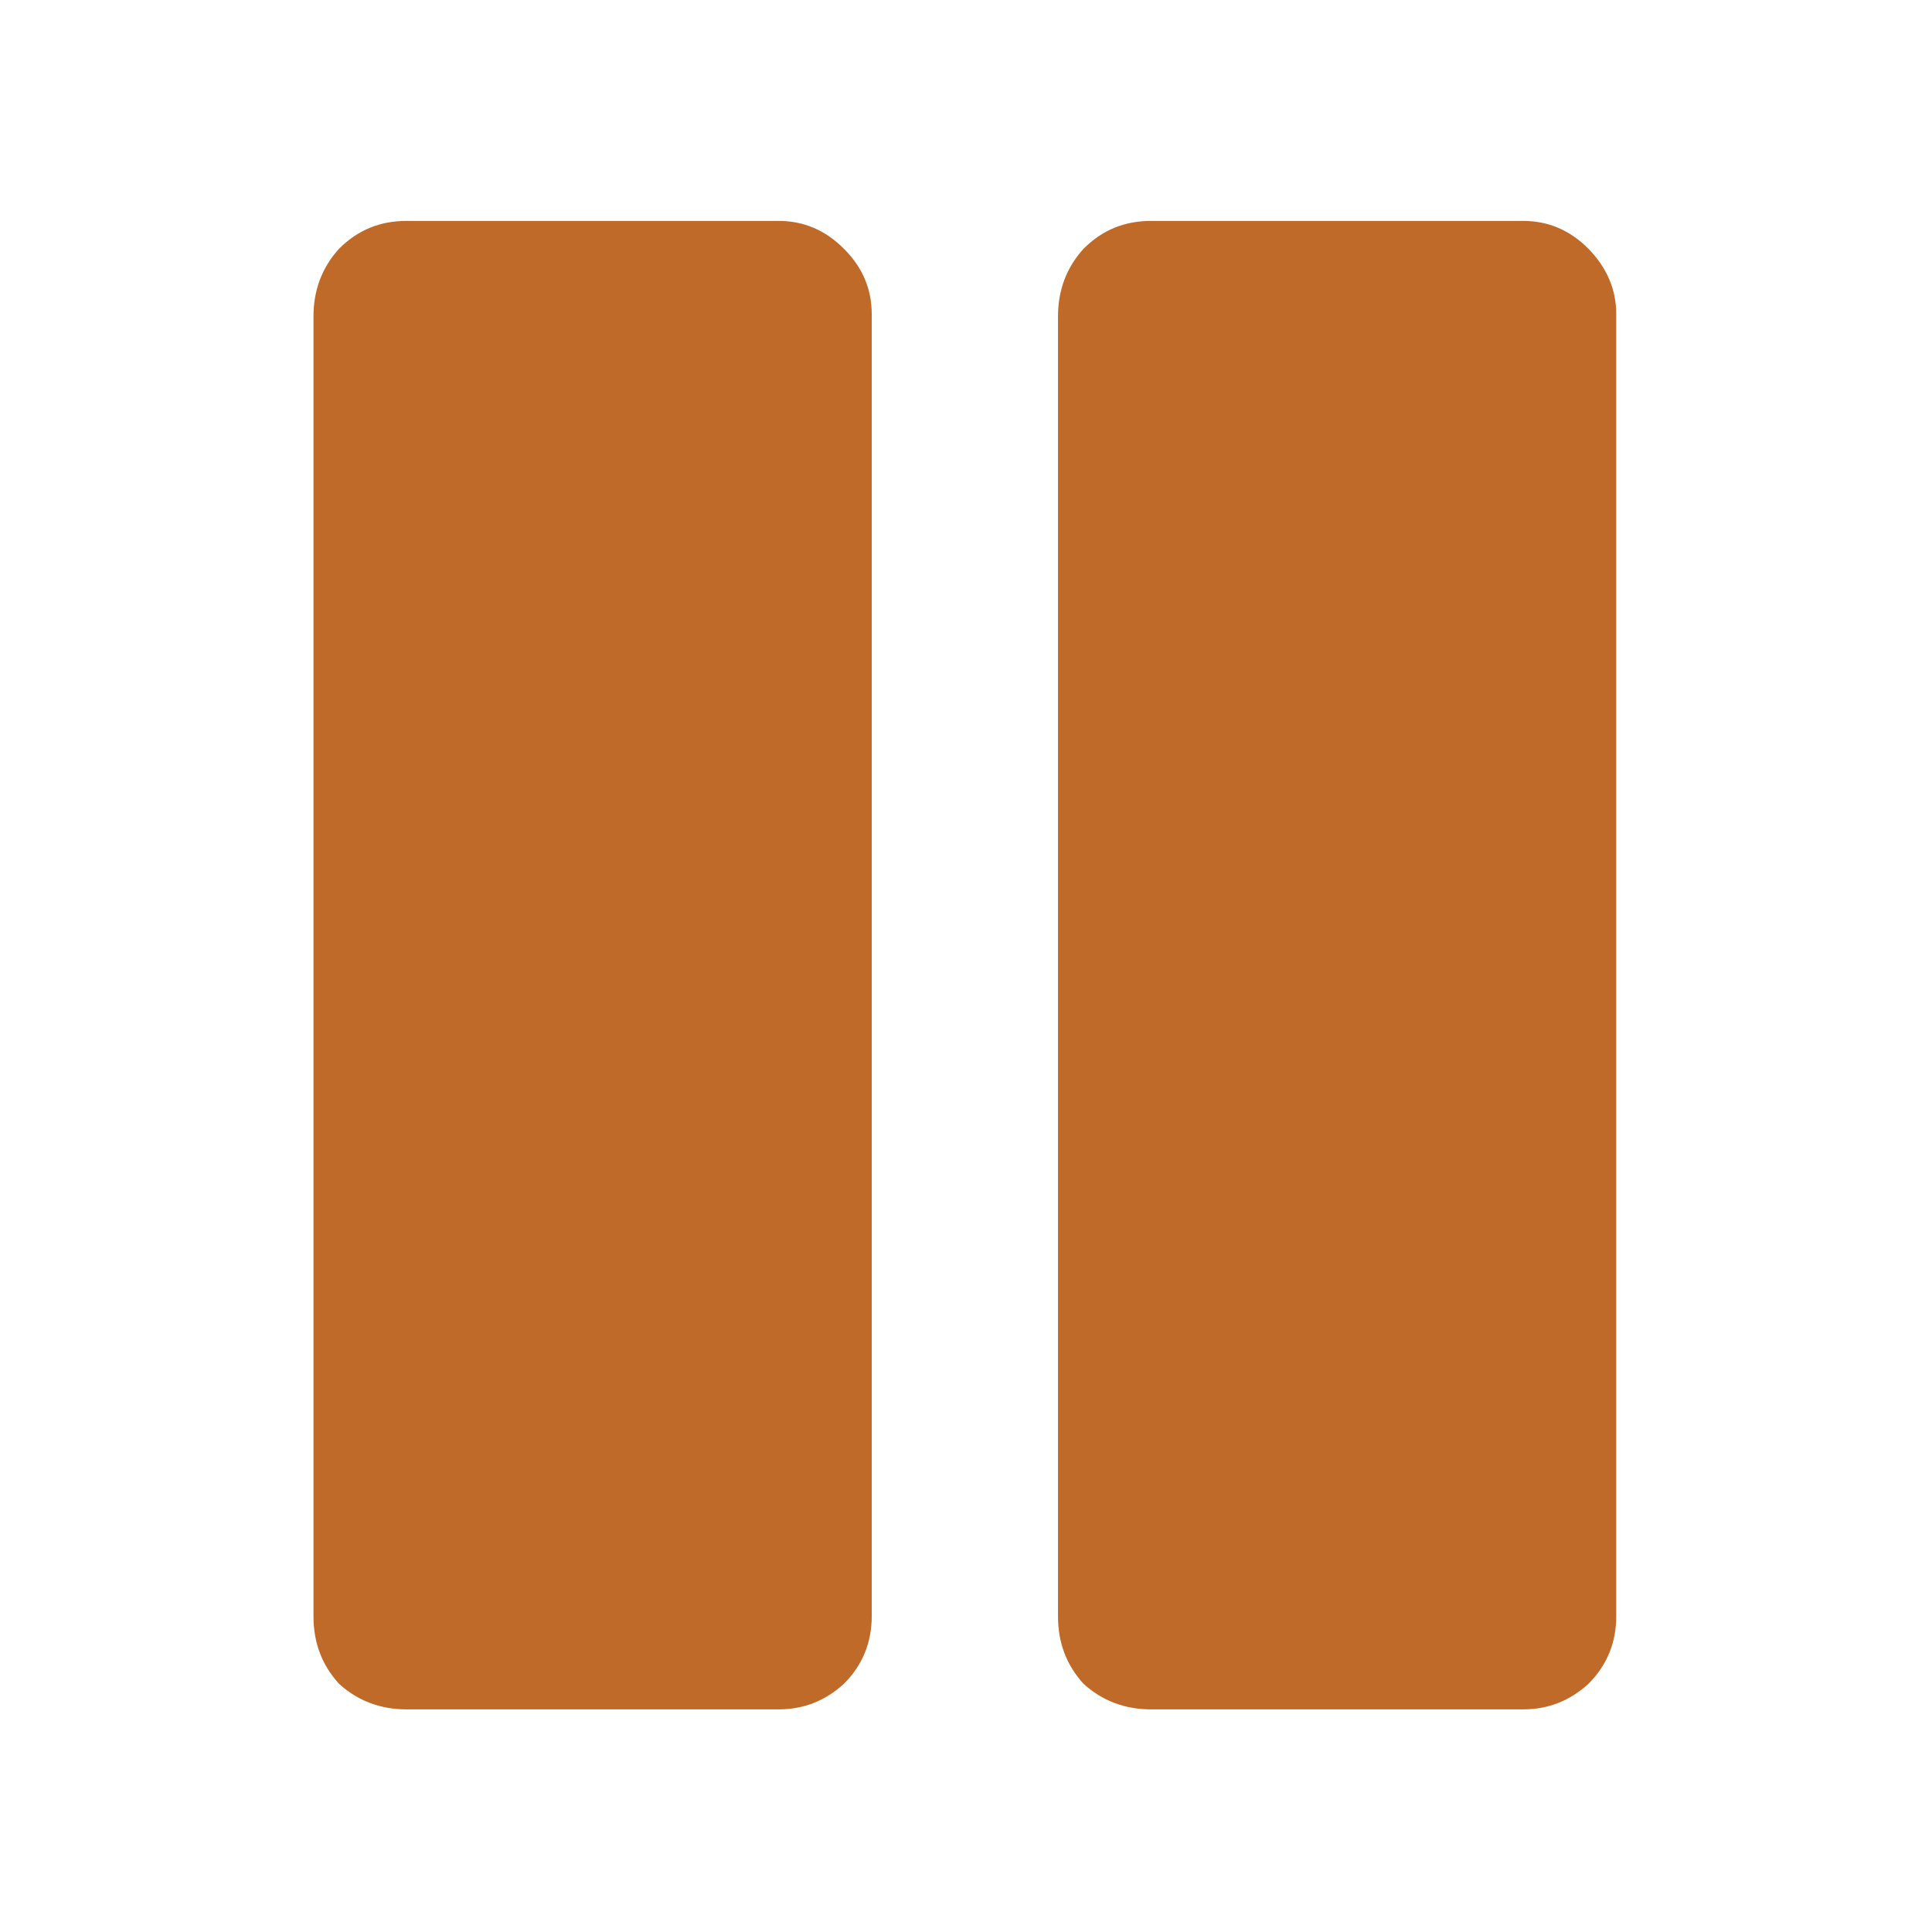 <?xml version="1.0" encoding="utf-8"?>
<!-- Generator: Adobe Illustrator 22.1.0, SVG Export Plug-In . SVG Version: 6.00 Build 0)  -->
<svg version="1.1" id="Layer_1" xmlns="http://www.w3.org/2000/svg" xmlns:xlink="http://www.w3.org/1999/xlink" x="0px" y="0px"
	 viewBox="0 0 340.2 340.2" style="enable-background:new 0 0 340.2 340.2;" xml:space="preserve">
<style type="text/css">
	.st0{fill:#C06A29;}
</style>
<path class="st0" d="M284.6,55.3v229.3c0,4.6-1.6,8.6-4.9,11.9c-3.3,3-7.1,4.5-11.5,4.5h-65.5c-4.6,0-8.6-1.5-11.9-4.5
	c-3-3.3-4.5-7.2-4.5-11.9V55.7c0-4.6,1.5-8.6,4.5-11.9c3.3-3.3,7.2-4.9,11.9-4.9h65.5c4.4,0,8.2,1.6,11.5,4.9
	C282.9,47.1,284.6,50.9,284.6,55.3"/>
<path class="st0" d="M148.6,43.8c3.3,3.3,4.9,7.1,4.9,11.5v229.3c0,4.6-1.6,8.6-4.9,11.9c-3.3,3-7.1,4.5-11.5,4.5H71.6
	c-4.6,0-8.6-1.5-11.9-4.5c-3-3.3-4.5-7.2-4.5-11.9V55.7c0-4.6,1.5-8.6,4.5-11.9c3.3-3.3,7.2-4.9,11.9-4.9h65.5
	C141.5,38.9,145.3,40.5,148.6,43.8"/>
</svg>
